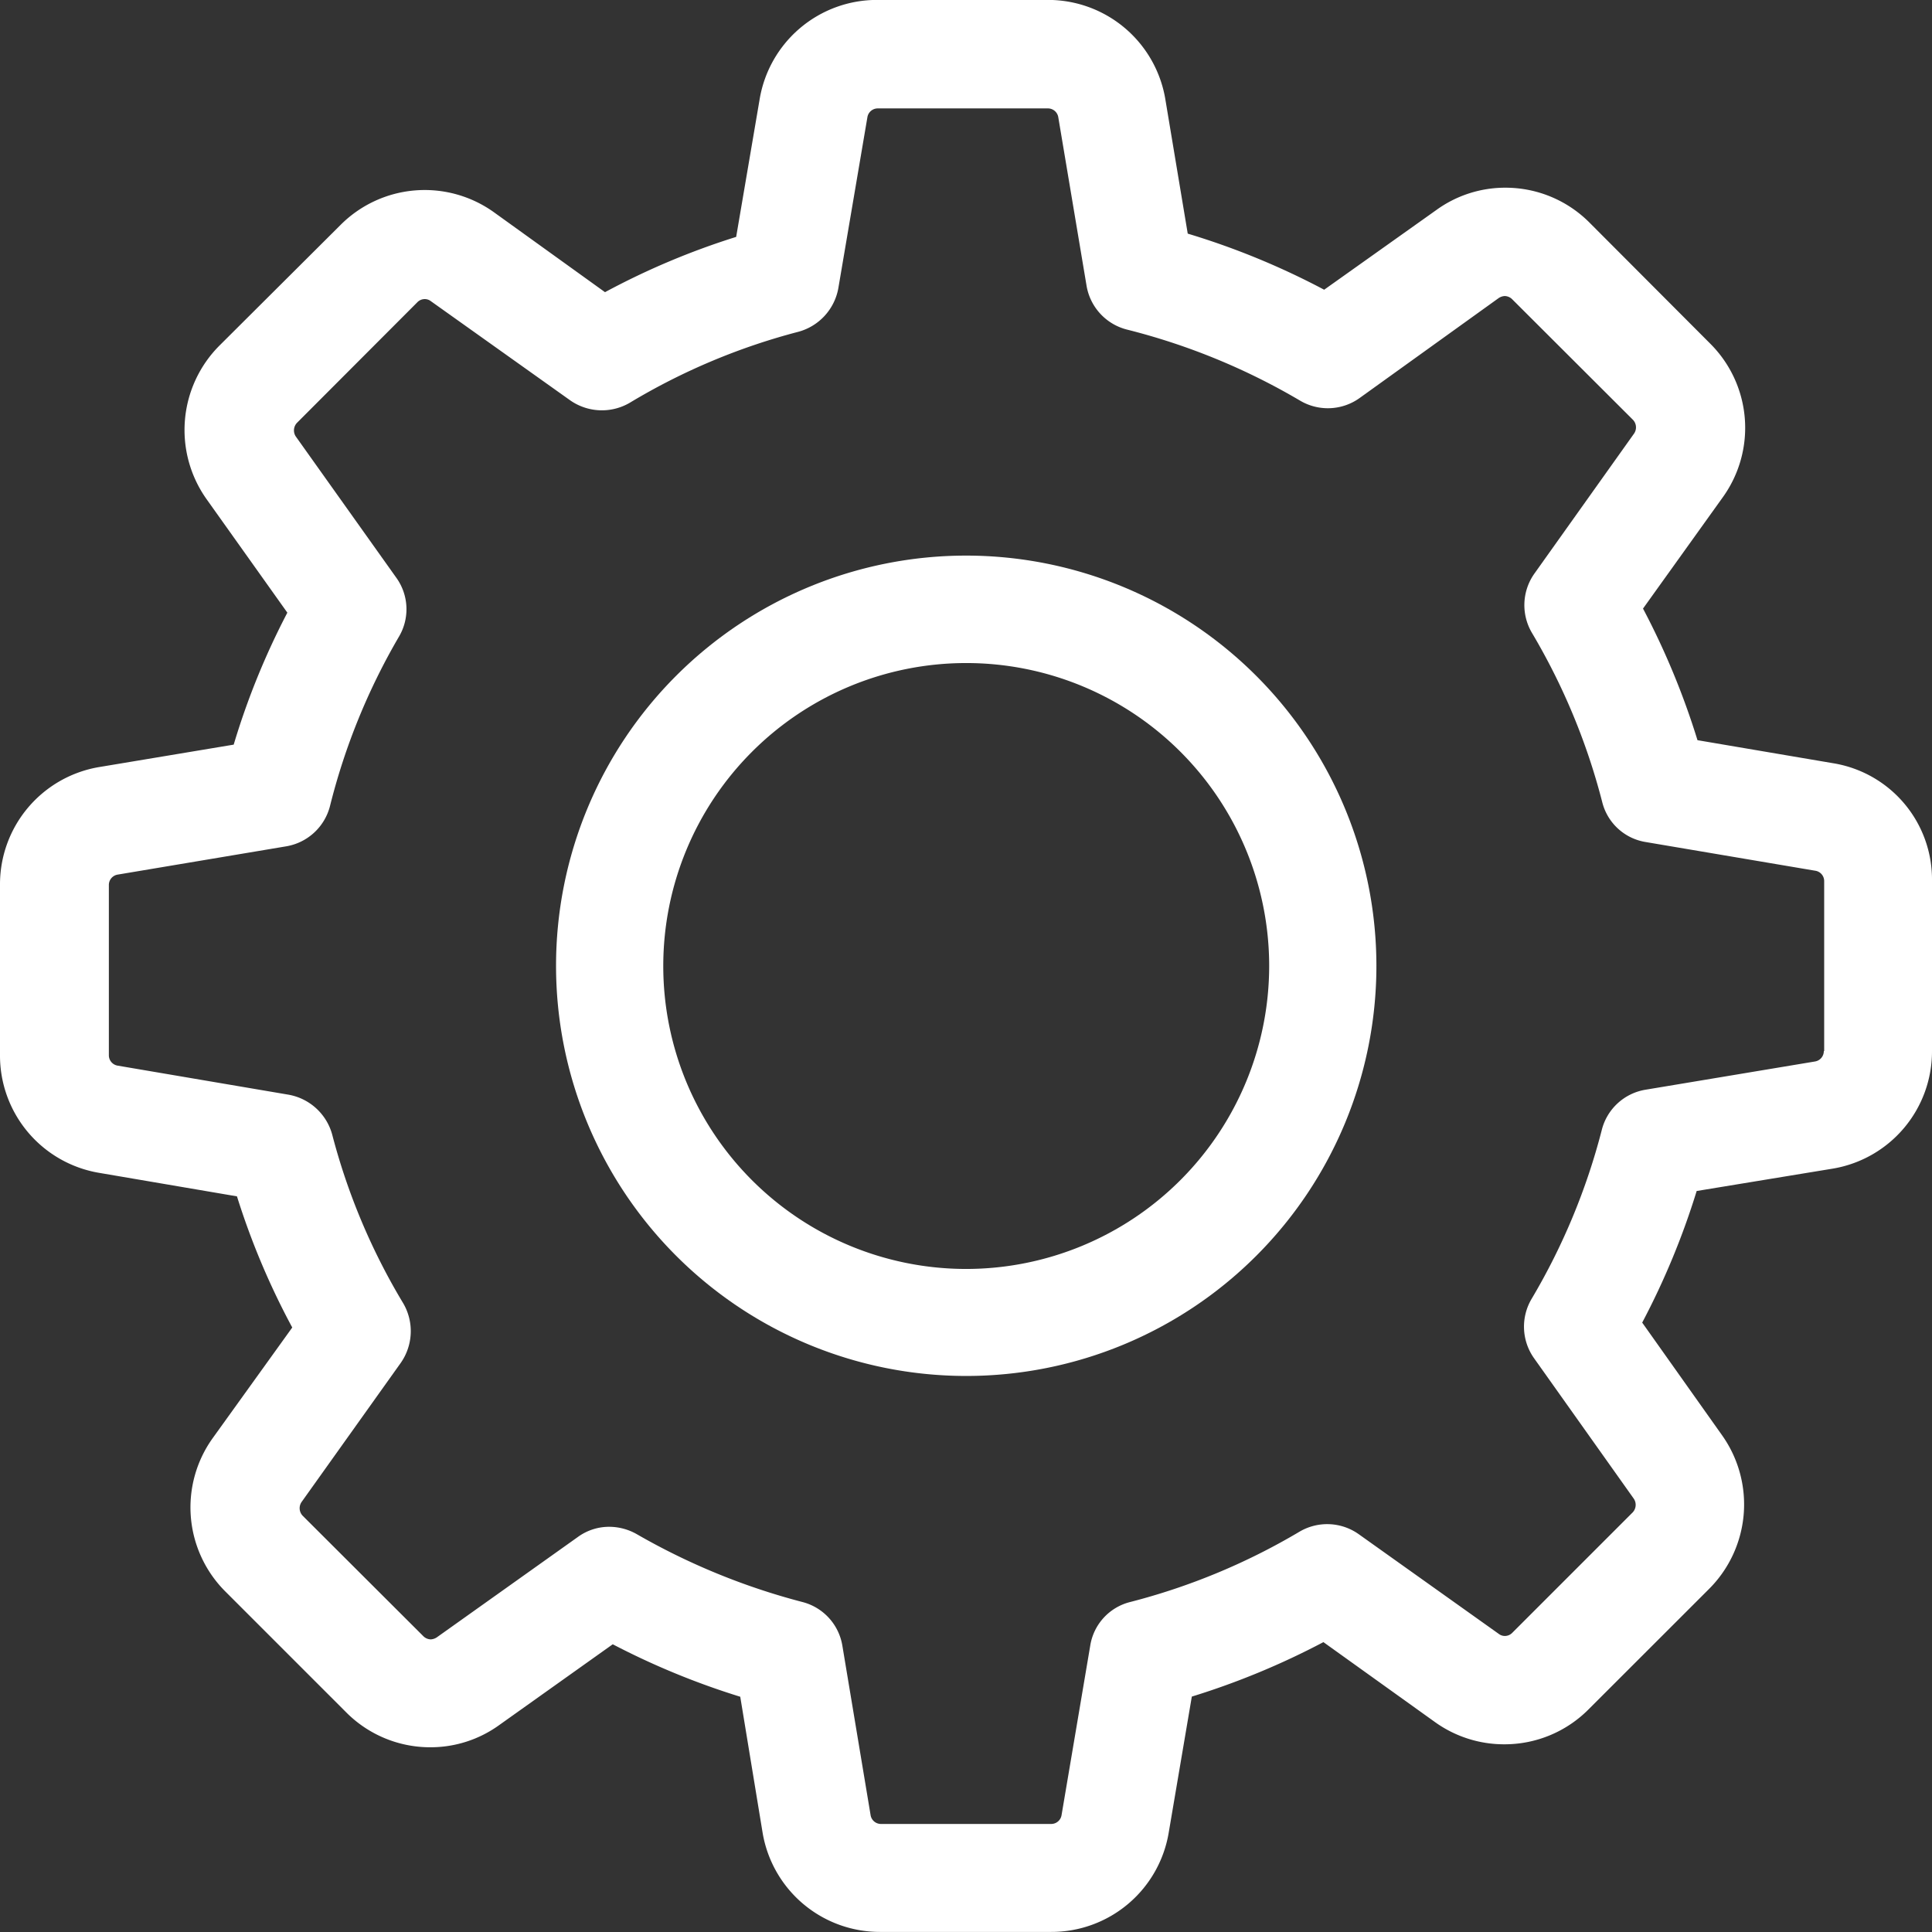<svg id="settings" xmlns="http://www.w3.org/2000/svg" width="26" height="26" viewBox="0 0 26 26">
  <rect x="0" y="0" width="26" height="26" fill="#333333" stroke="none"/>
  <g id="Group_35" data-name="Group 35" transform="translate(0)">
    <path id="Path_70" data-name="Path 70" d="M24.669,10.272l-1.825-.31a10.3,10.3,0,0,0-.733-1.771l1.075-1.5a1.6,1.6,0,0,0-.174-2.069L21.394,3a1.594,1.594,0,0,0-1.135-.473,1.578,1.578,0,0,0-.929.3L17.82,3.9a10.2,10.2,0,0,0-1.836-.755l-.3-1.8A1.6,1.6,0,0,0,14.094,0H11.808a1.6,1.6,0,0,0-1.586,1.342L9.907,3.189a10.051,10.051,0,0,0-1.765.744L6.648,2.858a1.6,1.6,0,0,0-2.069.174L2.955,4.65A1.608,1.608,0,0,0,2.781,6.72L3.867,8.246a10.065,10.065,0,0,0-.722,1.776l-1.8.3A1.6,1.6,0,0,0,0,11.912V14.2a1.6,1.6,0,0,0,1.342,1.586l1.847.315a10.051,10.051,0,0,0,.744,1.765l-1.07,1.488a1.6,1.6,0,0,0,.174,2.069l1.619,1.619a1.594,1.594,0,0,0,1.135.473,1.578,1.578,0,0,0,.929-.3l1.526-1.086a10.275,10.275,0,0,0,1.716.706l.3,1.825A1.6,1.6,0,0,0,11.851,26h2.292a1.6,1.6,0,0,0,1.586-1.342l.31-1.825a10.3,10.3,0,0,0,1.771-.733l1.5,1.075a1.594,1.594,0,0,0,.934.3h0A1.594,1.594,0,0,0,21.383,23L23,21.384a1.608,1.608,0,0,0,.174-2.069L22.1,17.8a10.231,10.231,0,0,0,.733-1.771l1.825-.3A1.6,1.6,0,0,0,26,14.144V11.858A1.585,1.585,0,0,0,24.669,10.272Zm-.125,3.873a.141.141,0,0,1-.119.141l-2.281.38a.729.729,0,0,0-.587.538,8.7,8.7,0,0,1-.945,2.276.734.734,0,0,0,.033.8l1.342,1.89a.148.148,0,0,1-.016.185l-1.619,1.619a.138.138,0,0,1-.1.043.133.133,0,0,1-.081-.027l-1.885-1.342a.734.734,0,0,0-.8-.033,8.7,8.7,0,0,1-2.276.945.721.721,0,0,0-.538.587l-.386,2.281a.141.141,0,0,1-.141.119H11.857a.141.141,0,0,1-.141-.119l-.38-2.281a.729.729,0,0,0-.538-.587,9.028,9.028,0,0,1-2.227-.912.752.752,0,0,0-.369-.1.715.715,0,0,0-.424.136l-1.9,1.352a.162.162,0,0,1-.081.027.146.146,0,0,1-.1-.043L4.074,20.4a.147.147,0,0,1-.016-.185l1.336-1.874a.744.744,0,0,0,.033-.8,8.613,8.613,0,0,1-.956-2.27.744.744,0,0,0-.587-.538l-2.3-.391a.141.141,0,0,1-.119-.141V11.912a.141.141,0,0,1,.119-.141l2.265-.38a.734.734,0,0,0,.592-.543,8.686,8.686,0,0,1,.929-2.281.725.725,0,0,0-.038-.793l-1.352-1.9A.148.148,0,0,1,4,5.688L5.616,4.069a.138.138,0,0,1,.1-.043.133.133,0,0,1,.081.027L7.674,5.389a.744.744,0,0,0,.8.033,8.613,8.613,0,0,1,2.27-.956.744.744,0,0,0,.538-.587l.391-2.3a.141.141,0,0,1,.141-.119h2.287a.141.141,0,0,1,.141.119l.38,2.265a.734.734,0,0,0,.543.592,8.816,8.816,0,0,1,2.33.956.734.734,0,0,0,.8-.033l1.874-1.347a.162.162,0,0,1,.081-.027.146.146,0,0,1,.1.043L21.975,5.65a.147.147,0,0,1,.016.185L20.65,7.719a.734.734,0,0,0-.033.8,8.7,8.7,0,0,1,.945,2.276.721.721,0,0,0,.587.538l2.281.386a.141.141,0,0,1,.119.141v2.287Z" transform="translate(0 -0.001)" fill="#fff"/>
    <path id="Path_71" data-name="Path 71" d="M141.62,136a5.52,5.52,0,1,0,5.52,5.52A5.523,5.523,0,0,0,141.62,136Zm0,9.6a4.077,4.077,0,1,1,4.077-4.077A4.08,4.08,0,0,1,141.62,145.6Z" transform="translate(-128.617 -128.523)" fill="#fff"/>
  </g>
</svg>
